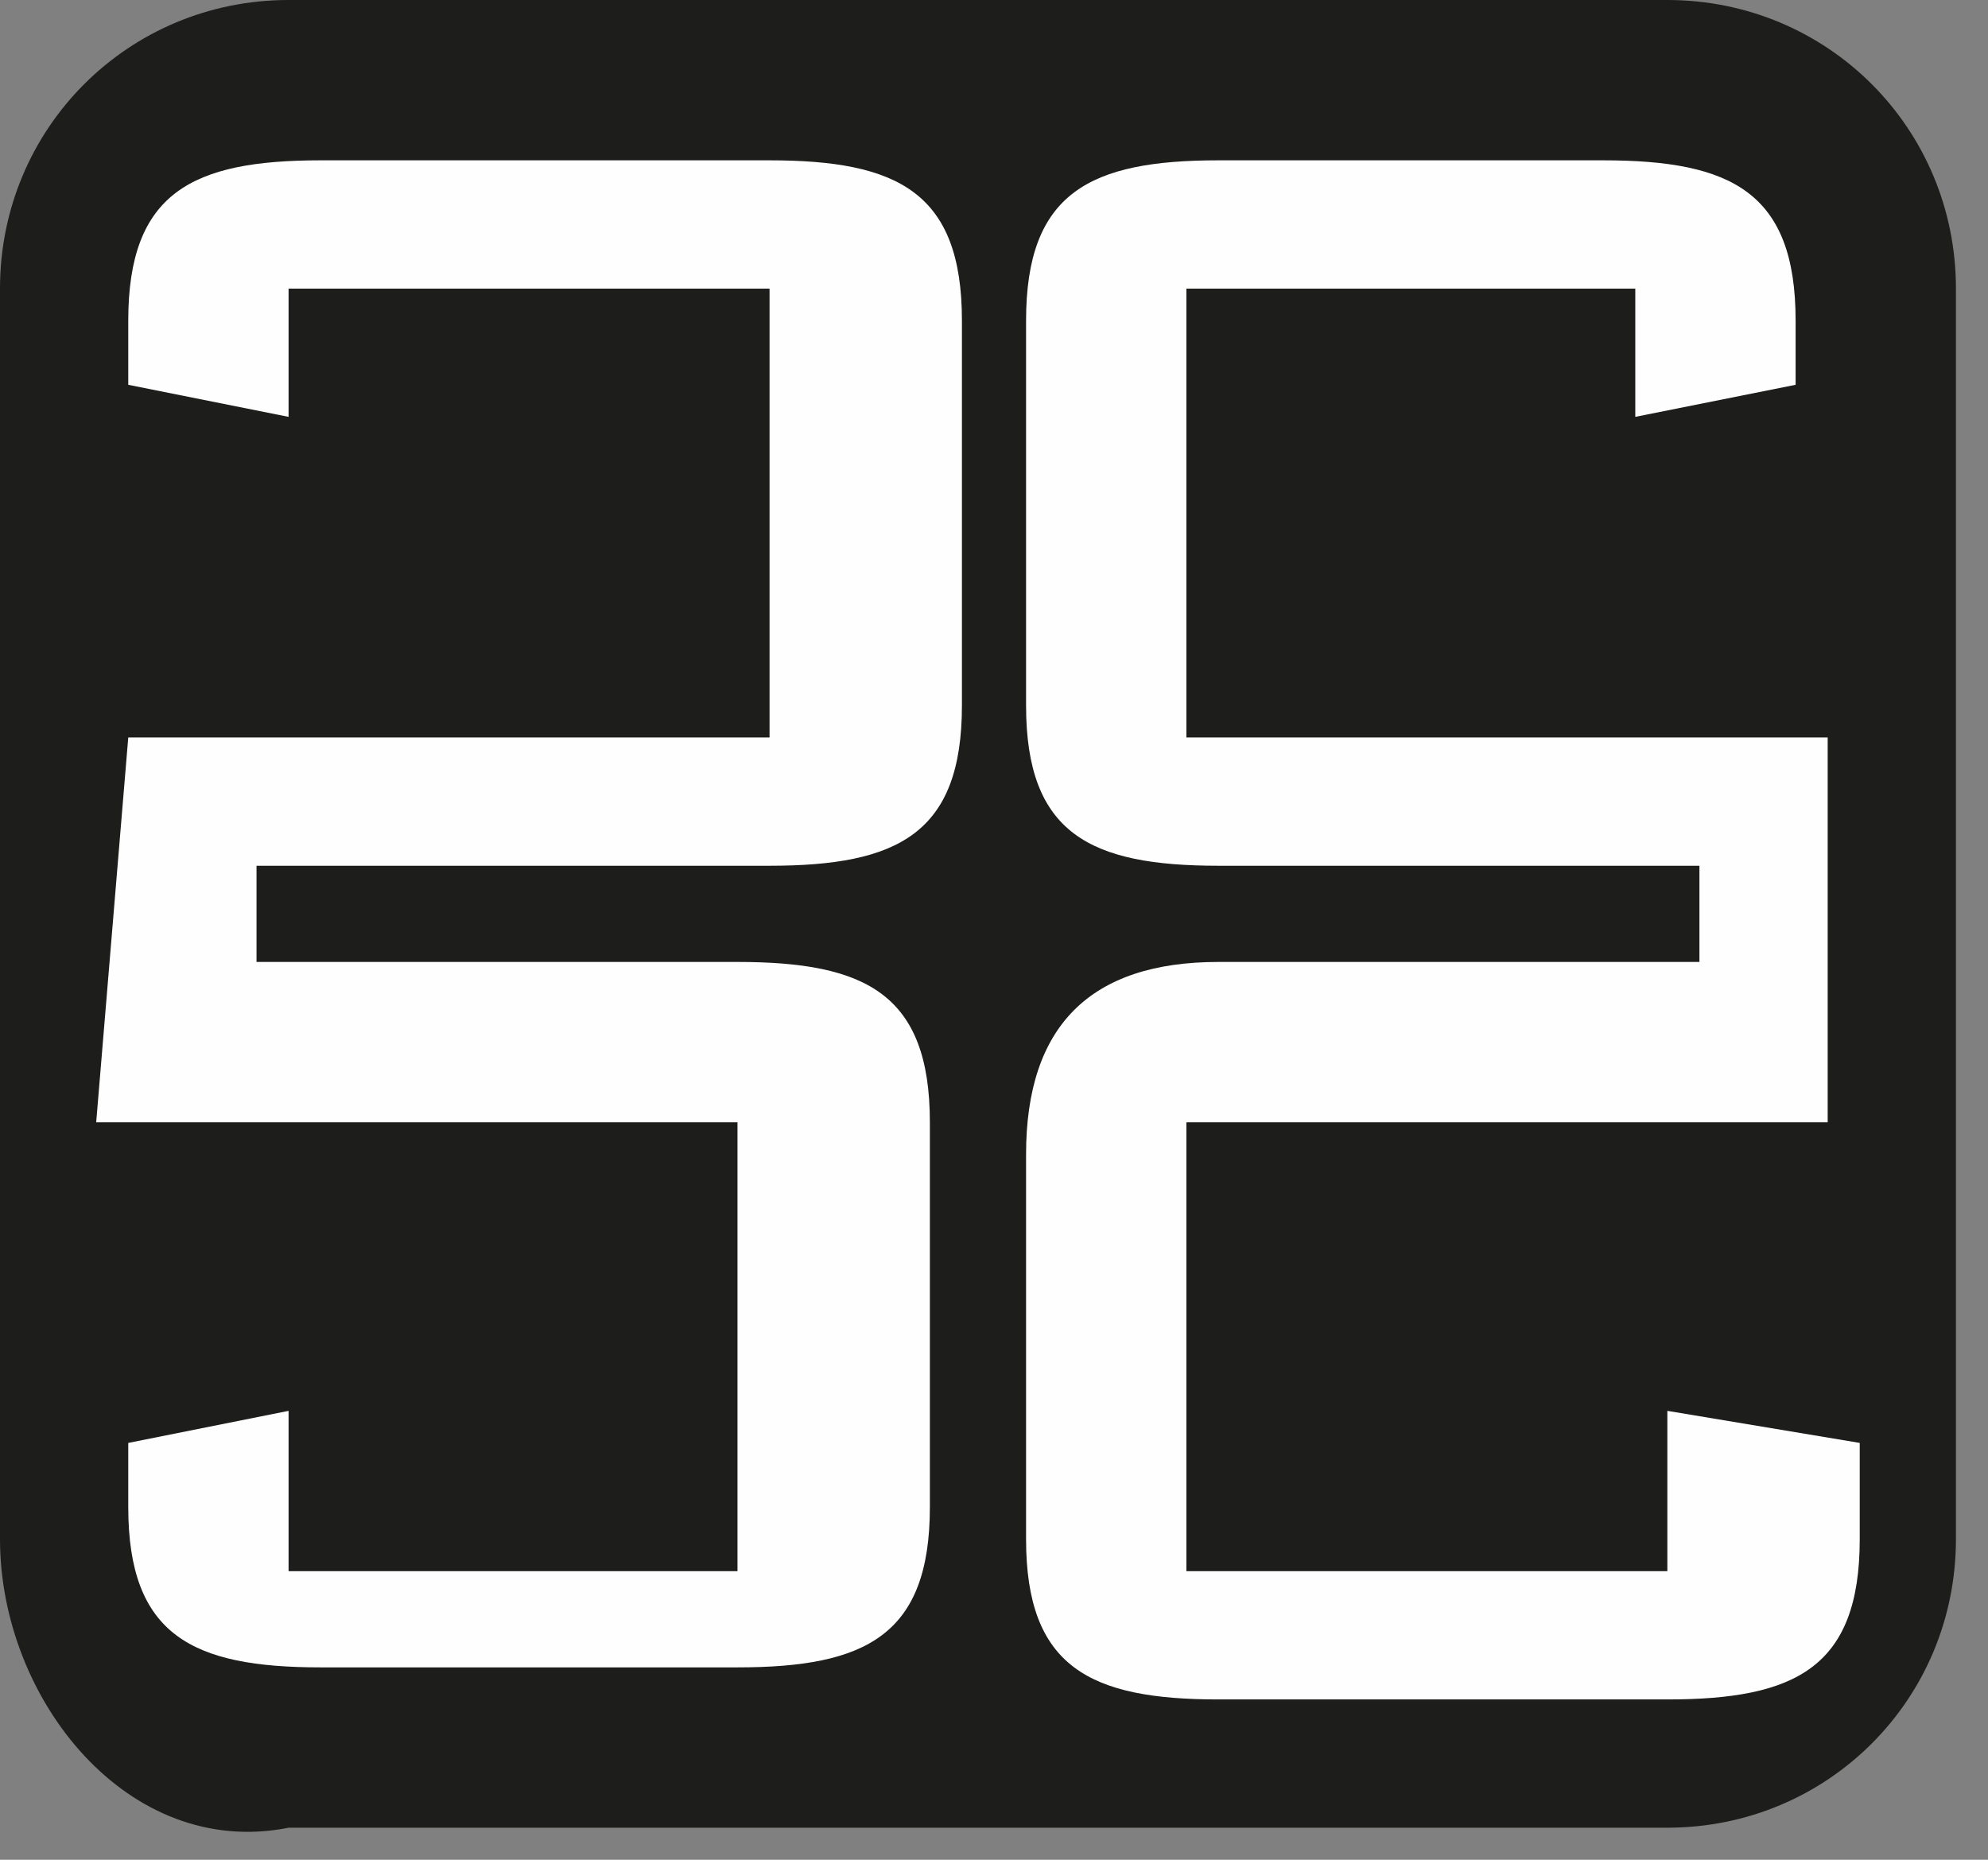 <?xml version="1.0" encoding="utf-8"?>
<!-- Generator: Adobe Illustrator 26.0.0, SVG Export Plug-In . SVG Version: 6.00 Build 0)  -->
<svg version="1.1"
	 id="Layer_1" text-rendering="geometricPrecision" image-rendering="optimizeQuality" shape-rendering="geometricPrecision" xmlns:cc="http://web.resource.org/cc/" xmlns:dc="http://purl.org/dc/elements/1.1/" xmlns:rdf="http://www.w3.org/1999/02/22-rdf-syntax-ns#" xmlns:svg="http://www.w3.org/2000/svg"
	 xmlns="http://www.w3.org/2000/svg" xmlns:xlink="http://www.w3.org/1999/xlink" x="0px" y="0px" viewBox="0 0 6.2 5.8"
	 style="enable-background:new 0 0 6.2 5.8;" xml:space="preserve">
<rect x="0" y="0" width="6.2" height="5.8" fill="#808080" stroke="none"/>
<style type="text/css">
	.st0{fill-rule:evenodd;clip-rule:evenodd;fill:#1D1D1B;}
	.st1{fill-rule:evenodd;clip-rule:evenodd;fill:#FEFEFE;}
</style>
<g id="Capa_x0020_1">
	<path class="st0" d="M0.9,0h4.3c0.5,0,0.9,0.4,0.9,0.9v3.9c0,0.5-0.4,0.9-0.9,0.9H0.9C0.4,5.8,0,5.3,0,4.8V0.9C0,0.4,0.4,0,0.9,0z"
		/>
	<path class="st1" d="M5.7,2.3h-2V0.9h1.4v0.4l0.5-0.1V1c0-0.4-0.2-0.5-0.6-0.5H3.8C3.4,0.5,3.2,0.6,3.2,1v1.2
		c0,0.4,0.2,0.5,0.6,0.5h1.5V3H3.8C3.4,3,3.2,3.2,3.2,3.6v1.2c0,0.4,0.2,0.5,0.6,0.5h1.4c0.4,0,0.6-0.1,0.6-0.5V4.5L5.2,4.4v0.5H3.7
		V3.5h2V2.3L5.7,2.3z"/>
	<path class="st1" d="M0.4,2.3h2V0.9H0.9v0.4L0.4,1.2V1c0-0.4,0.2-0.5,0.6-0.5h1.4c0.4,0,0.6,0.1,0.6,0.5v1.2c0,0.4-0.2,0.5-0.6,0.5
		H0.8V3h1.5c0.4,0,0.6,0.1,0.6,0.5v1.2c0,0.4-0.2,0.5-0.6,0.5H1c-0.4,0-0.6-0.1-0.6-0.5V4.5l0.5-0.1v0.5h1.4V3.5h-2L0.4,2.3L0.4,2.3
		z"/>
</g>
</svg>
